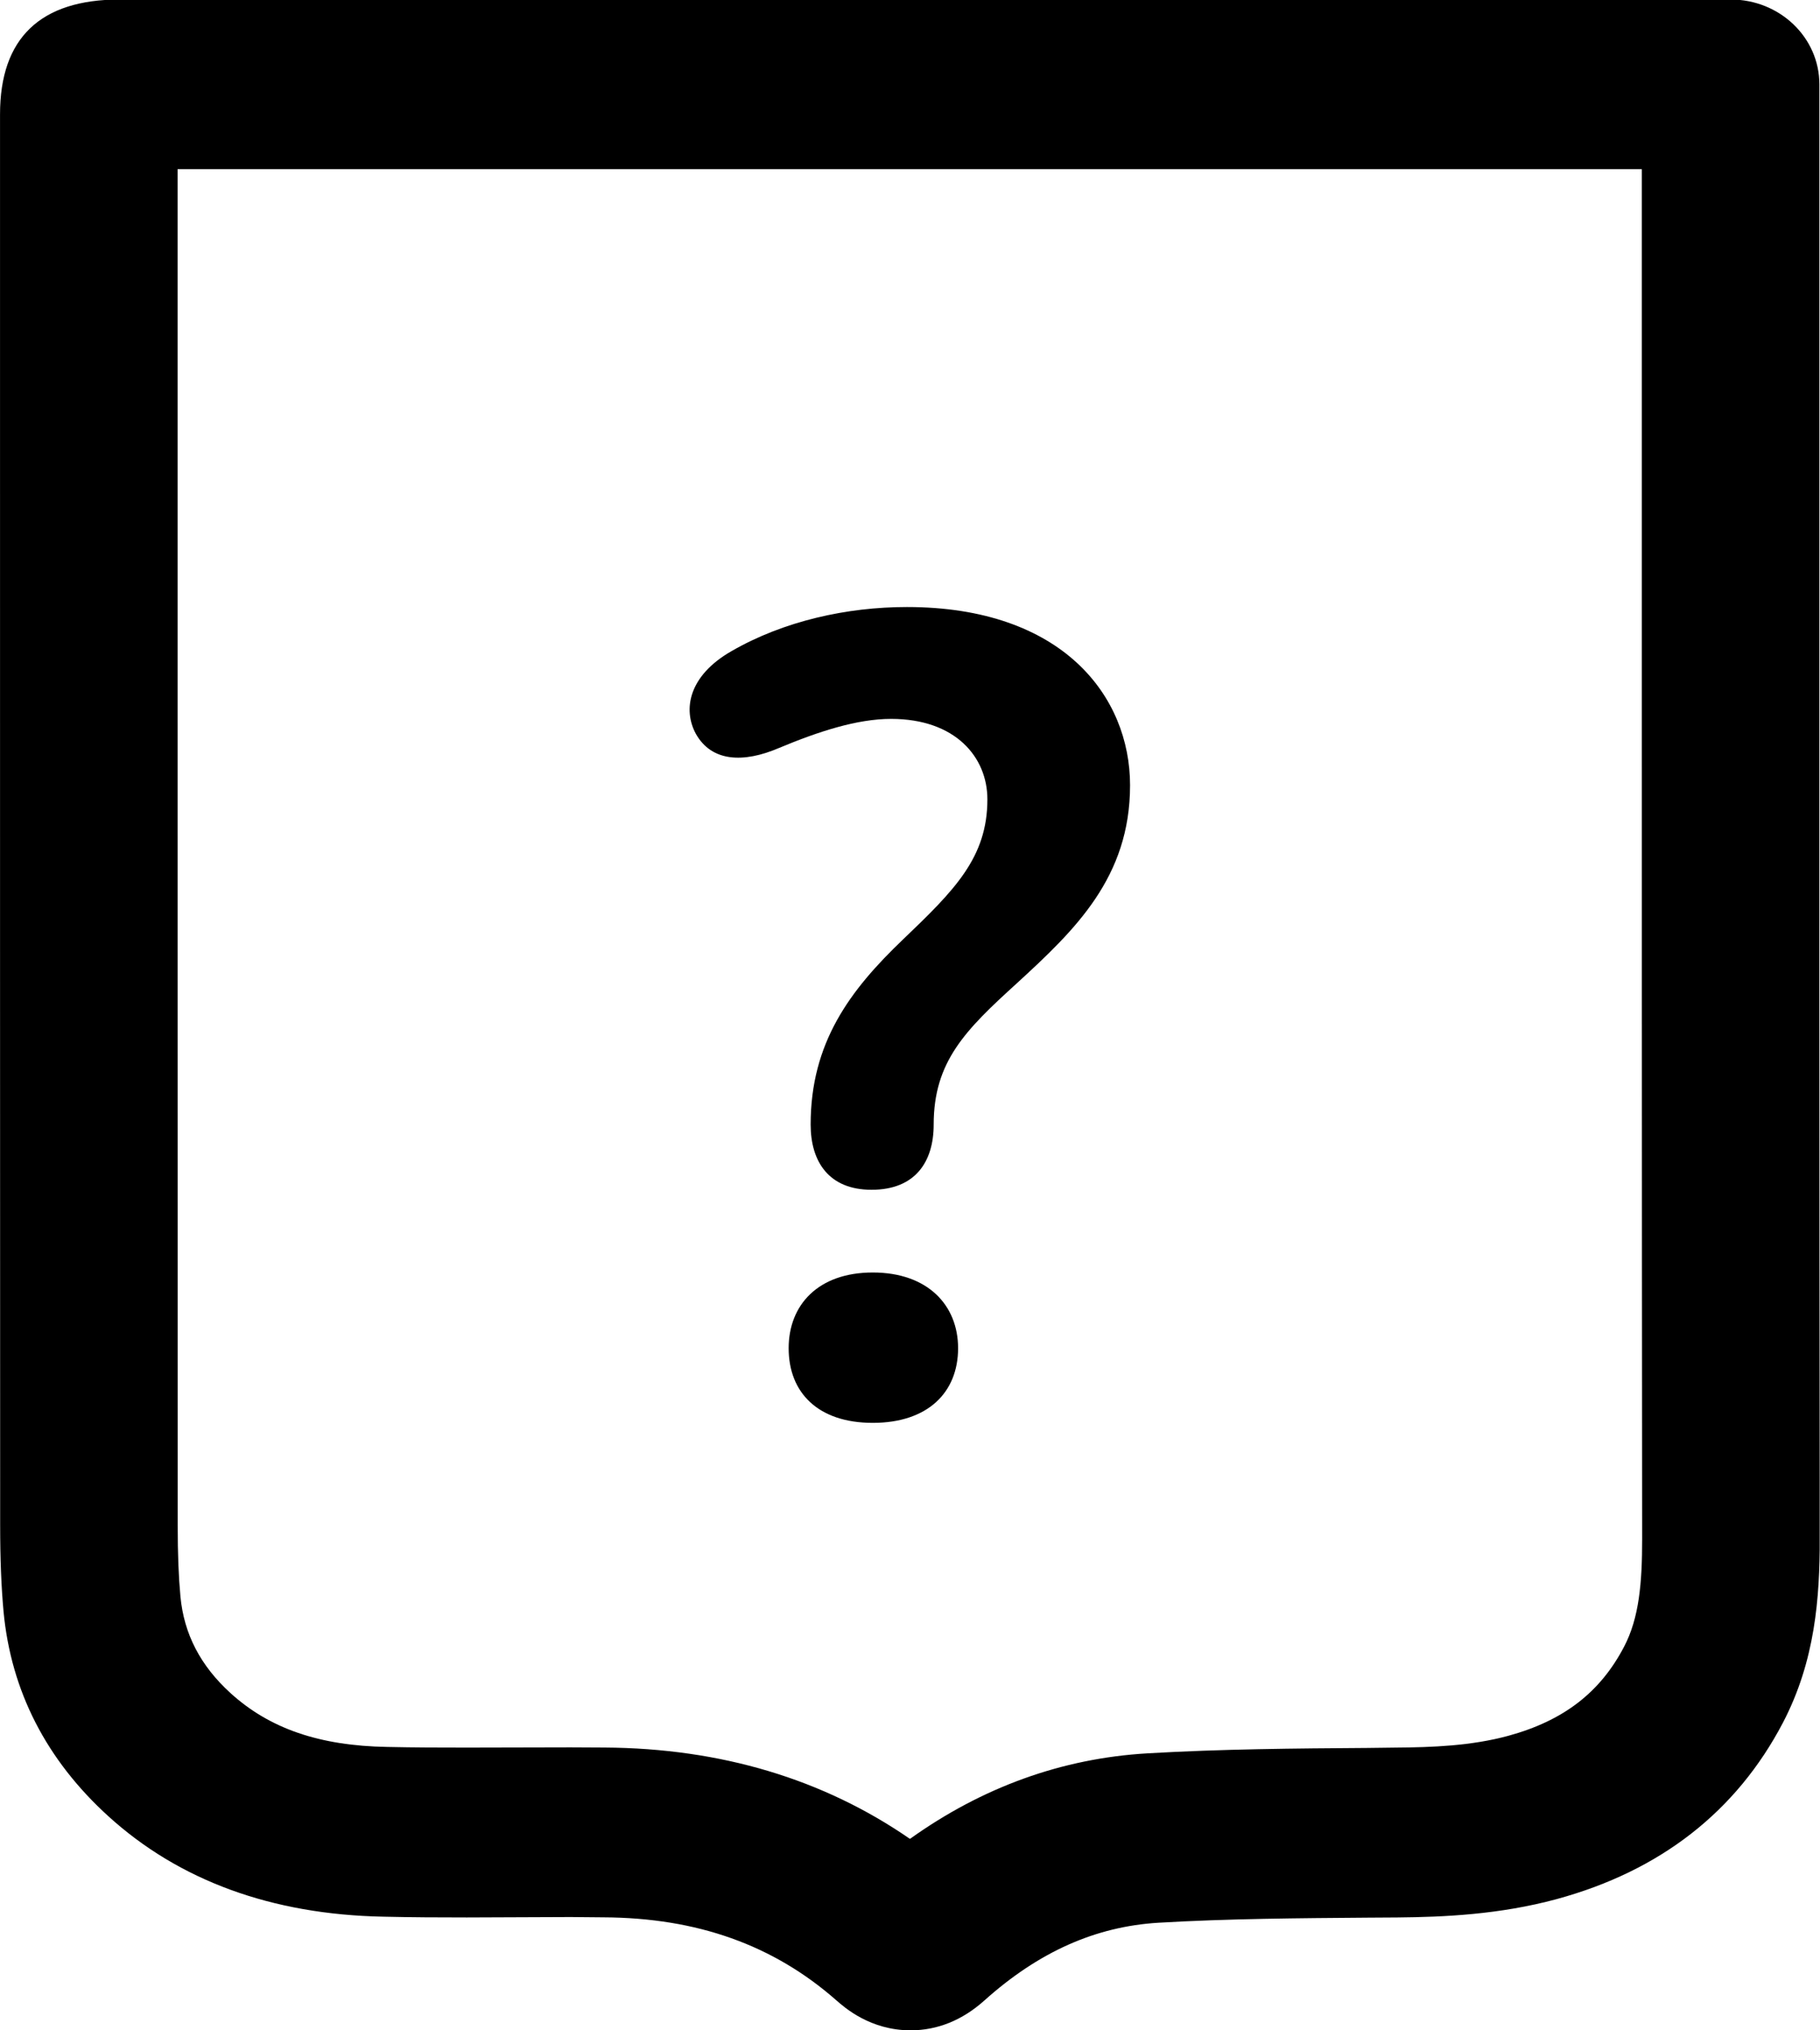 <?xml version="1.0" encoding="UTF-8" standalone="no"?>
<!-- Created with Inkscape (http://www.inkscape.org/) -->

<svg
   xmlns:dc="http://purl.org/dc/elements/1.1/"
   xmlns:cc="http://creativecommons.org/ns#"
   xmlns:rdf="http://www.w3.org/1999/02/22-rdf-syntax-ns#"
   xmlns:svg="http://www.w3.org/2000/svg"
   xmlns="http://www.w3.org/2000/svg"
   xmlns:sodipodi="http://sodipodi.sourceforge.net/DTD/sodipodi-0.dtd"
   xmlns:inkscape="http://www.inkscape.org/namespaces/inkscape"
   id="svg2"
   version="1.1"
   inkscape:version="0.91 r13725"
   xml:space="preserve"
   width="26"
   height="29"
   viewBox="0 0 26 29"
   sodipodi:docname="shield_question-black.svg"><defs
     id="defs6"><clipPath
       clipPathUnits="userSpaceOnUse"
       id="clipPath16"><path
         d="m 0,34.277 29.374,0 L 29.374,0 0,0 0,34.277 Z"
         id="path18"
         inkscape:connector-curvature="0" /></clipPath></defs><sodipodi:namedview
     pagecolor="#ffffff"
     bordercolor="#666666"
     borderopacity="1"
     objecttolerance="10"
     gridtolerance="10"
     guidetolerance="10"
     inkscape:pageopacity="0"
     inkscape:pageshadow="2"
     inkscape:window-width="1366"
     inkscape:window-height="705"
     id="namedview4"
     showgrid="false"
     fit-margin-top="0"
     fit-margin-left="0"
     fit-margin-right="0"
     fit-margin-bottom="0"
     inkscape:zoom="5.5080825"
     inkscape:cx="-10.780873"
     inkscape:cy="21.422562"
     inkscape:window-x="-8"
     inkscape:window-y="-8"
     inkscape:window-maximized="1"
     inkscape:current-layer="g10" /><g
     id="g10"
     inkscape:groupmode="layer"
     inkscape:label="Vector Smart Object"
     transform="matrix(1.25,0,0,-1.25,-6.2500001e-4,29)"><g
       id="g12"
       style="fill:#000000"
       transform="matrix(0.708,0,0,0.677,1.4593937e-4,1.292614e-4)"><g
         id="g14"
         clip-path="url(#clipPath16)"
         style="fill:#000000"><g
           id="g20"
           transform="translate(9.209,4.776)"
           style="fill:#000000"><path
             d="m 0,0 0.548,-0.003 c 1.879,-0.012 3.534,-0.532 4.932,-1.542 1.169,0.874 2.455,1.36 3.834,1.444 1.193,0.073 2.391,0.083 3.549,0.091 l 0.457,0.006 c 0.594,0.004 1.226,0.03 1.819,0.199 0.888,0.254 1.483,0.73 1.87,1.507 0.241,0.482 0.291,1.073 0.29,1.818 -0.006,6.209 -0.005,12.422 -0.005,18.632 l 0,4.485 -23.636,0 0,-3.533 c 0,-6.453 0,-12.905 0.002,-19.355 0,-0.49 0.014,-0.861 0.044,-1.205 0.058,-0.632 0.322,-1.165 0.809,-1.629 0.63,-0.598 1.433,-0.888 2.528,-0.908 0.429,-0.01 0.857,-0.011 1.286,-0.011 L 0,0 Z m 5.49,-4.776 0,0 c -0.65,0 -1.064,0.383 -1.199,0.507 -1.015,0.933 -2.246,1.393 -3.76,1.4 L 0,-2.864 -1.673,-2.871 c -0.448,0 -0.896,0.002 -1.344,0.013 -1.803,0.036 -3.299,0.608 -4.444,1.697 -1,0.951 -1.569,2.112 -1.69,3.451 -0.037,0.425 -0.055,0.887 -0.055,1.458 -0.002,6.451 -0.002,12.903 -0.002,19.356 l 0,4.459 c 0,1.287 0.65,1.938 1.932,1.938 l 26.004,0 c 0.792,0 1.432,-0.64 1.432,-1.432 l 0,-5.917 c -0.001,-6.21 -0.002,-12.421 0.006,-18.631 0,-0.995 -0.072,-2.058 -0.594,-3.104 -0.752,-1.501 -1.98,-2.502 -3.652,-2.978 -0.921,-0.261 -1.817,-0.303 -2.575,-0.31 l -0.46,-0.003 C 11.765,-2.883 10.606,-2.891 9.491,-2.96 8.476,-3.024 7.558,-3.451 6.683,-4.271 6.325,-4.607 5.922,-4.776 5.49,-4.776"
             style="fill:#000000;fill-opacity:1;fill-rule:nonzero;stroke:none"
             id="path22"
             inkscape:connector-curvature="0" /></g><g
           id="g24"
           transform="translate(14.089,12.791)"
           style="fill:#000000"><path
             d="m 0,0 c 0.885,0 1.377,-0.551 1.377,-1.278 0,-0.749 -0.492,-1.26 -1.377,-1.26 -0.885,0 -1.358,0.511 -1.358,1.26 C -1.358,-0.551 -0.885,0 0,0 M 4.153,8.223 C 4.153,6.669 3.267,5.783 2.323,4.879 1.496,4.093 0.983,3.561 0.983,2.497 0.983,1.869 0.687,1.396 -0.02,1.396 c -0.688,0 -0.983,0.473 -0.983,1.101 0,1.378 0.629,2.264 1.495,3.128 0.827,0.828 1.358,1.378 1.358,2.361 0,0.71 -0.513,1.358 -1.555,1.358 -0.551,0 -1.18,-0.216 -1.811,-0.492 -0.57,-0.255 -1.082,-0.235 -1.338,0.236 -0.217,0.414 -0.118,0.985 0.571,1.398 0.846,0.511 1.869,0.746 2.834,0.746 2.519,0 3.602,-1.513 3.602,-3.009"
             style="fill:#000000;fill-opacity:1;fill-rule:nonzero;stroke:none"
             id="path26"
             inkscape:connector-curvature="0" /></g></g></g></g></svg>